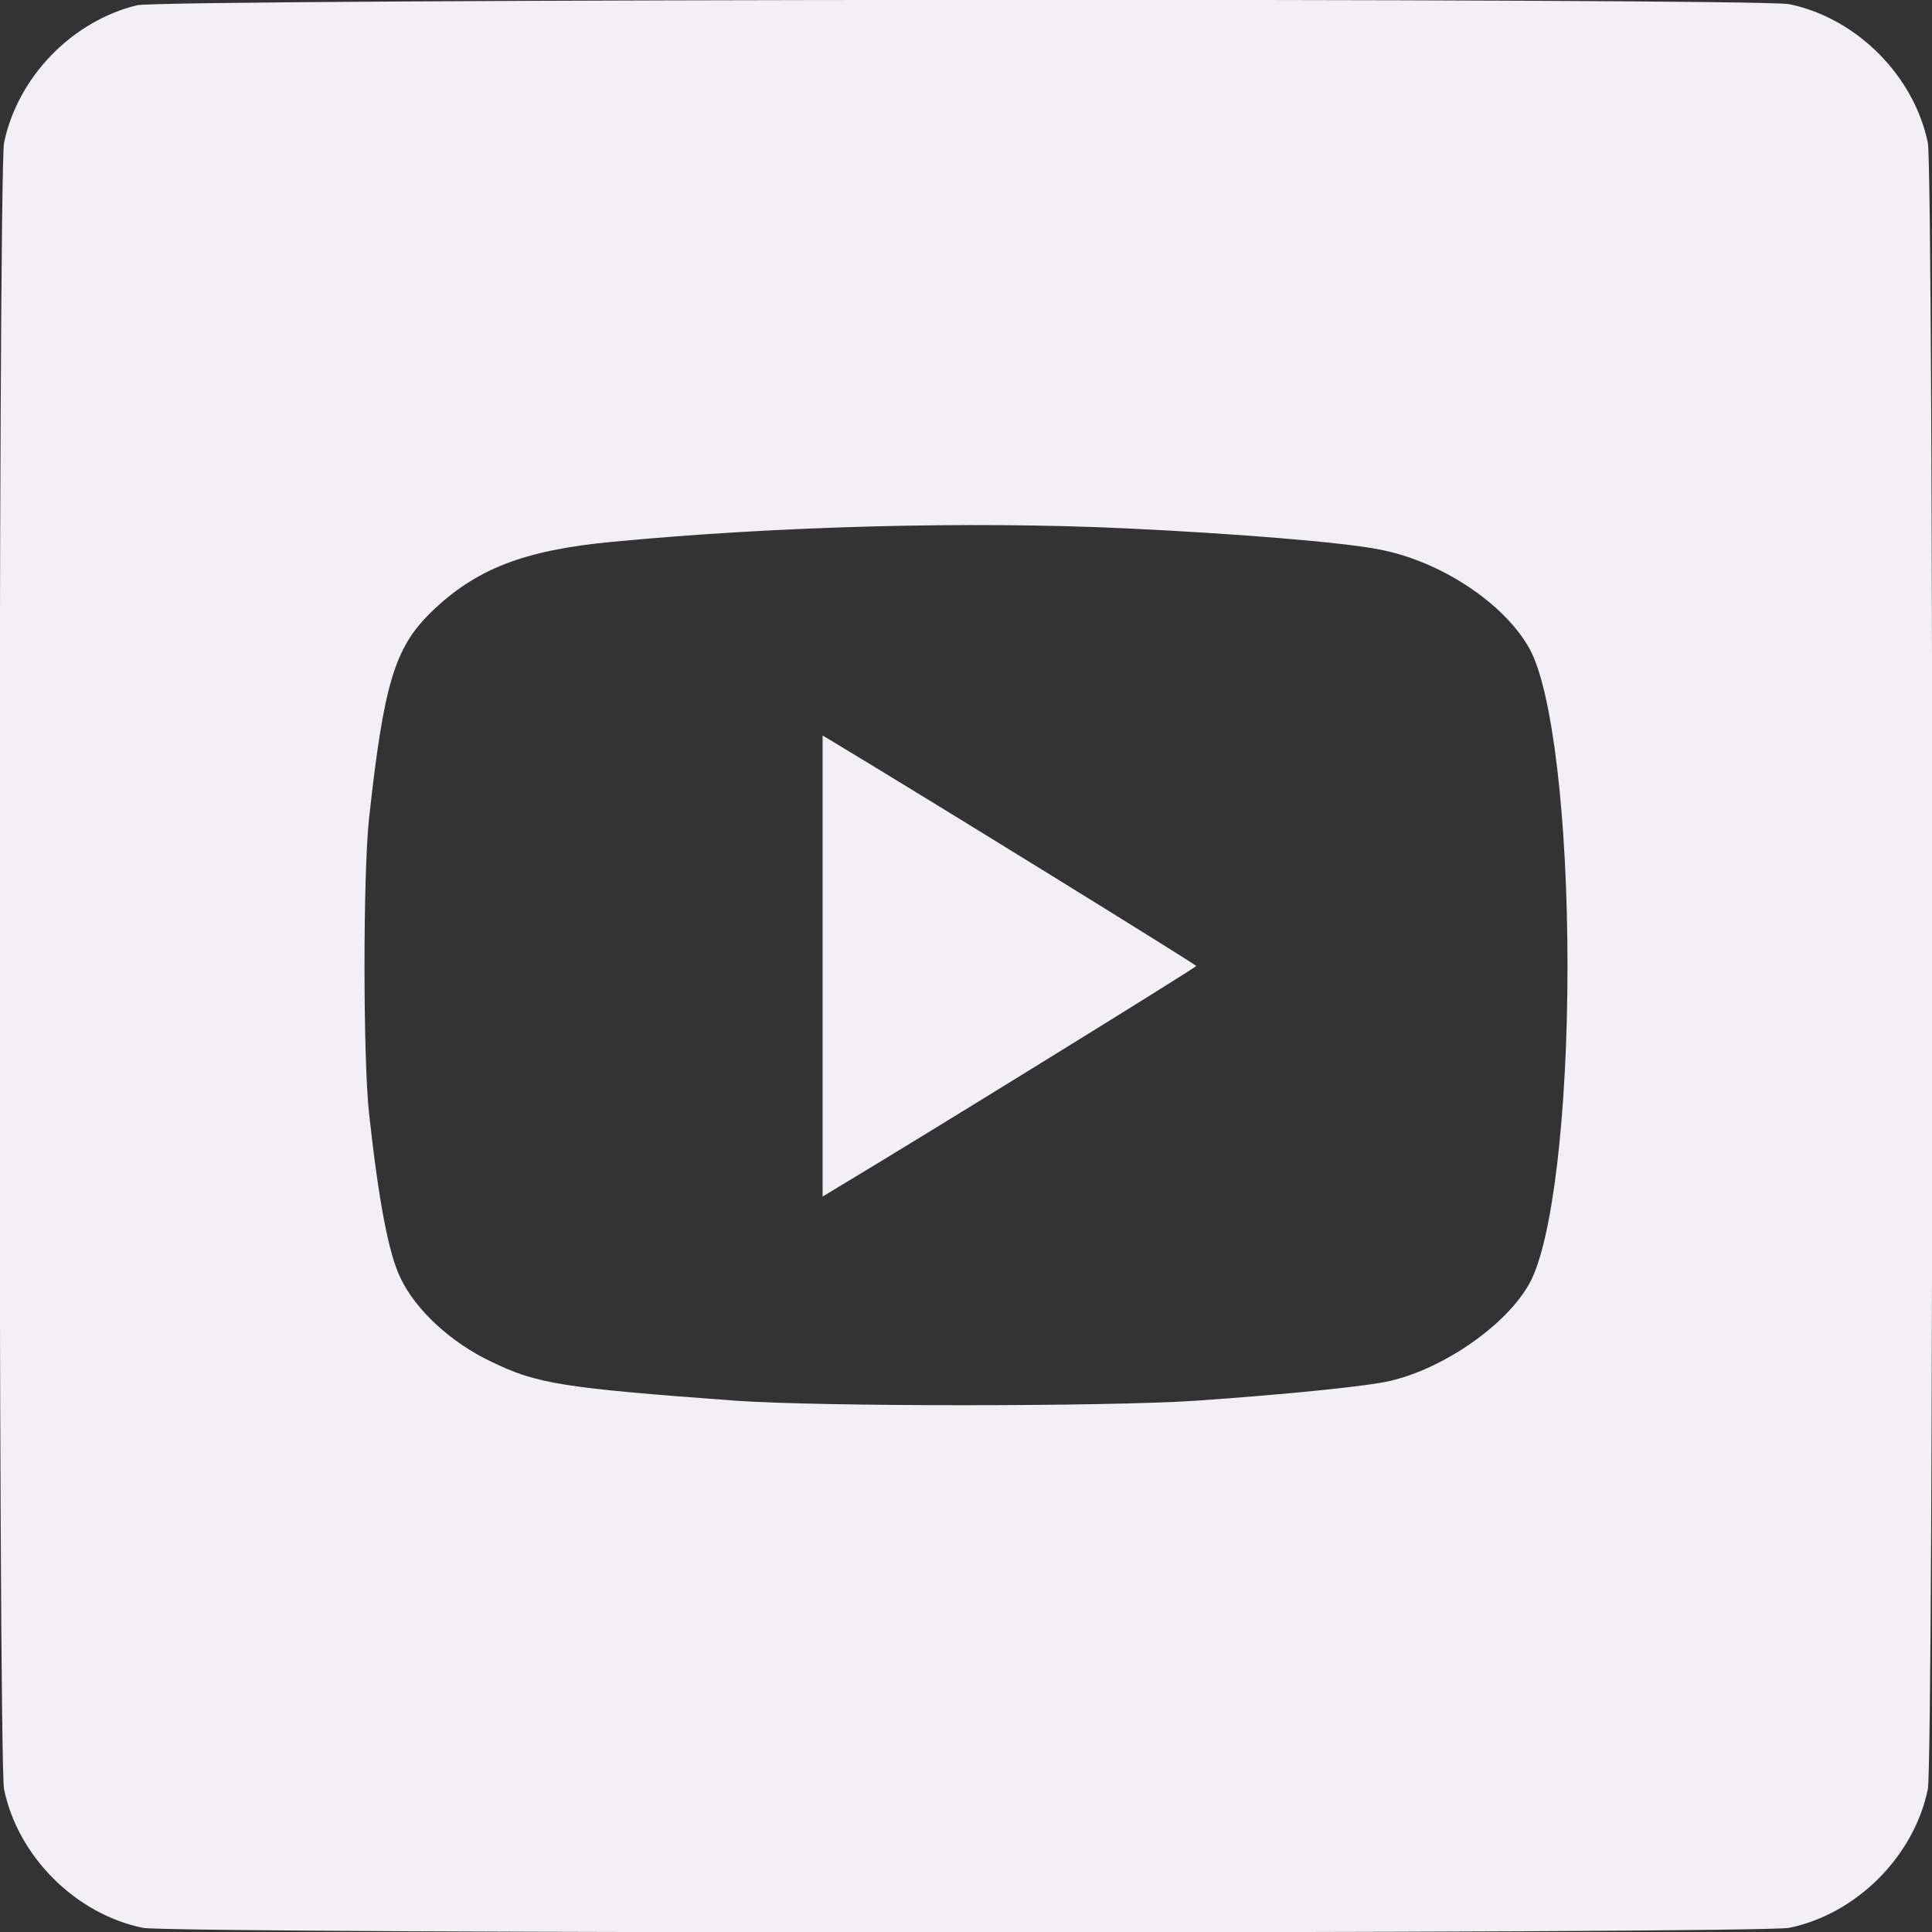 <svg width="18" height="18" viewBox="0 0 18 18" fill="none" xmlns="http://www.w3.org/2000/svg">
<rect x="0" y="0" width="18" height="18" fill="#333333" stroke="none"/>
<g clip-path="url(#clip0_736_509)">
<path d="M1.276 0.049C0.671 0.197 0.165 0.717 0.038 1.329C-0.018 1.593 -0.018 16.407 0.038 16.671C0.168 17.297 0.703 17.831 1.329 17.961C1.592 18.018 16.407 18.018 16.671 17.961C17.297 17.831 17.831 17.297 17.961 16.671C18.017 16.407 18.017 1.593 17.961 1.329C17.831 0.703 17.297 0.169 16.671 0.039C16.386 -0.021 1.522 -0.011 1.276 0.049ZM10.476 4.922C11.517 4.971 12.512 5.052 12.849 5.119C13.426 5.228 14.02 5.625 14.252 6.047C14.463 6.434 14.604 7.618 14.604 9C14.604 10.382 14.463 11.566 14.252 11.953C14.044 12.336 13.464 12.744 12.958 12.864C12.758 12.913 12.041 12.987 11.144 13.05C10.315 13.106 7.636 13.106 6.855 13.05C5.234 12.931 5.002 12.892 4.58 12.688C4.201 12.509 3.87 12.203 3.73 11.904C3.621 11.679 3.529 11.197 3.438 10.371C3.382 9.847 3.382 8.153 3.438 7.629C3.575 6.374 3.677 6.036 4.014 5.706C4.429 5.302 4.879 5.126 5.705 5.048C7.249 4.901 9.028 4.855 10.476 4.922Z" fill="#F2F0F5"/>
<path d="M7.664 9V11.148L7.798 11.067C8.585 10.596 11.145 9.014 11.145 9C11.145 8.986 8.564 7.393 7.798 6.933L7.664 6.852V9Z" fill="#F2F0F5"/>
</g>
<defs>
<clipPath id="clip0_736_509">
<rect width="18" height="18" fill="white"/>
</clipPath>
</defs>
</svg>
